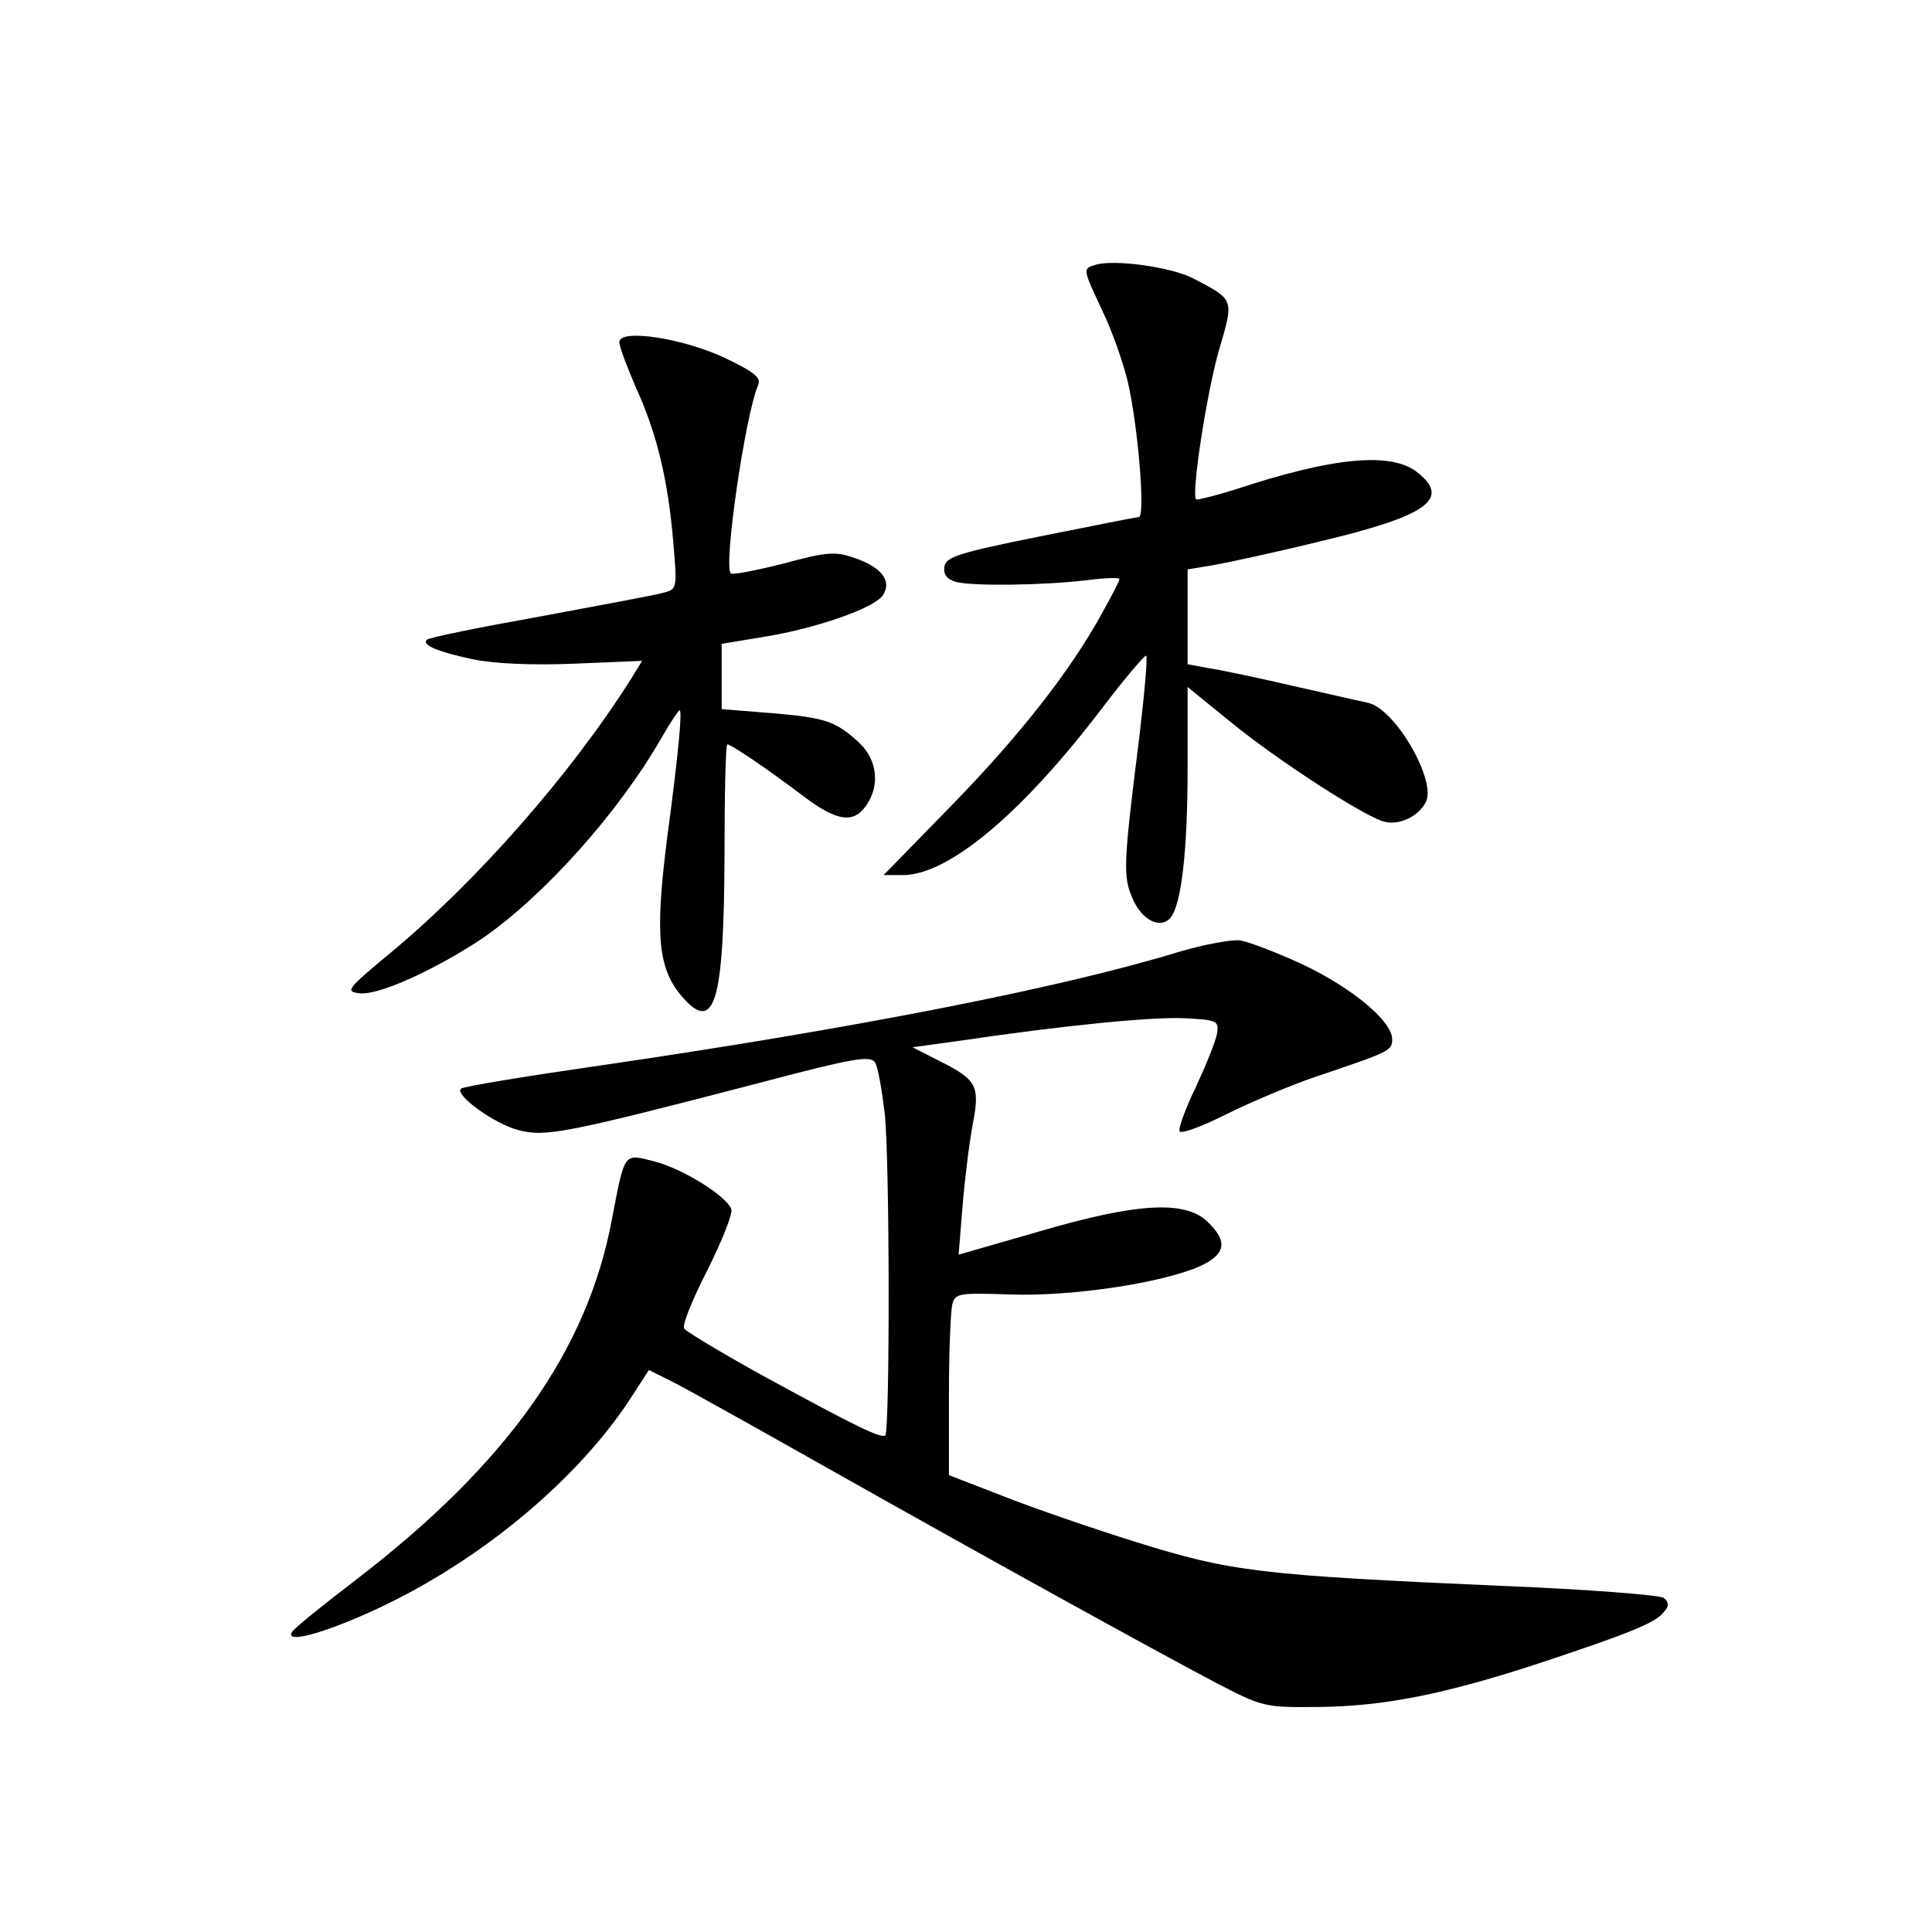 <?xml version="1.0" standalone="no"?>
<!DOCTYPE svg PUBLIC "-//W3C//DTD SVG 20010904//EN"
 "http://www.w3.org/TR/2001/REC-SVG-20010904/DTD/svg10.dtd">
<svg version="1.0" xmlns="http://www.w3.org/2000/svg"
 width="340pt" height="340pt" viewBox="0 0 340 340"
 preserveAspectRatio="xMidYMid meet">
<g transform="translate(0,340) scale(0.1,-0.1)"
fill="#000000" stroke="none">
<path d="M1928 2934 c-23 -7 -23 -6 12 -81 17 -35 37 -92 45 -126 18 -79 31
-237 19 -237 -5 0 -83 -16 -174 -34 -144 -29 -165 -36 -168 -53 -2 -14 4 -22
20 -27 30 -8 157 -6 231 3 31 4 57 5 57 2 0 -4 -14 -30 -30 -59 -55 -101 -145
-216 -265 -339 l-120 -123 35 0 c80 1 208 108 349 293 41 54 76 95 78 93 3 -2
-3 -67 -12 -143 -28 -223 -29 -245 -12 -284 16 -38 49 -55 67 -34 19 23 30
118 30 262 l0 144 75 -61 c83 -68 236 -167 271 -176 26 -7 60 9 73 34 20 37
-53 164 -101 175 -13 3 -72 16 -133 30 -60 14 -127 28 -147 31 l-38 7 0 84 0
83 43 7 c23 4 108 22 189 42 190 45 232 75 172 122 -46 36 -147 27 -322 -31
-35 -11 -65 -18 -67 -17 -9 9 19 189 40 262 27 92 28 89 -47 128 -38 19 -137
33 -170 23z"/>
<path d="M1090 2798 c0 -9 14 -45 30 -82 36 -79 56 -162 65 -272 7 -80 6 -81
-17 -87 -13 -4 -111 -22 -218 -42 -106 -19 -196 -37 -199 -41 -9 -9 19 -21 80
-34 38 -8 103 -11 179 -8 l120 5 -19 -31 c-106 -168 -272 -357 -424 -483 -77
-64 -80 -68 -54 -71 33 -4 132 41 215 96 108 74 241 222 317 355 15 26 29 47
31 47 5 0 -2 -76 -22 -225 -22 -174 -16 -232 29 -282 55 -61 71 -4 72 250 0
108 2 197 5 197 7 0 73 -45 135 -92 57 -43 87 -48 109 -16 25 35 20 80 -11
110 -42 39 -60 45 -155 53 l-88 7 0 58 0 57 73 12 c93 15 197 51 211 74 16 25
-3 49 -50 65 -34 12 -49 11 -126 -10 -48 -12 -89 -20 -92 -17 -13 13 25 276
48 331 6 13 -6 23 -56 47 -75 36 -188 53 -188 29z"/>
<path d="M2075 1725 c-208 -64 -579 -136 -1018 -200 -132 -19 -242 -37 -246
-41 -11 -11 59 -62 102 -73 47 -12 81 -6 430 85 159 42 189 47 197 34 5 -7 12
-48 17 -90 9 -83 9 -557 1 -566 -7 -6 -49 14 -221 108 -70 39 -130 75 -133 80
-4 6 15 52 41 103 26 52 45 100 42 107 -8 23 -85 71 -135 84 -55 14 -52 18
-75 -101 -43 -232 -185 -431 -449 -634 -59 -45 -111 -87 -114 -93 -15 -24 74
3 173 52 170 84 329 218 420 355 l35 54 42 -21 c22 -11 142 -78 266 -148 280
-158 579 -323 689 -381 83 -43 86 -44 180 -43 116 1 223 22 396 79 156 52 198
69 213 88 10 11 9 17 0 25 -7 5 -134 15 -283 21 -429 19 -478 25 -645 77 -80
25 -187 62 -237 82 l-93 36 0 141 c0 77 3 149 6 160 5 19 12 20 101 17 106 -4
261 19 331 48 50 22 54 45 16 81 -40 37 -125 32 -298 -19 l-139 -40 7 86 c4
48 12 113 18 144 13 68 7 78 -61 112 l-45 23 80 11 c189 28 344 43 400 40 55
-3 59 -4 56 -26 -2 -13 -19 -55 -37 -94 -19 -39 -32 -75 -29 -79 3 -5 40 9 82
30 42 21 113 51 157 66 131 44 135 46 135 66 0 32 -70 90 -156 131 -45 21 -95
40 -111 43 -15 2 -64 -7 -108 -20z"/>
</g>
</svg>
